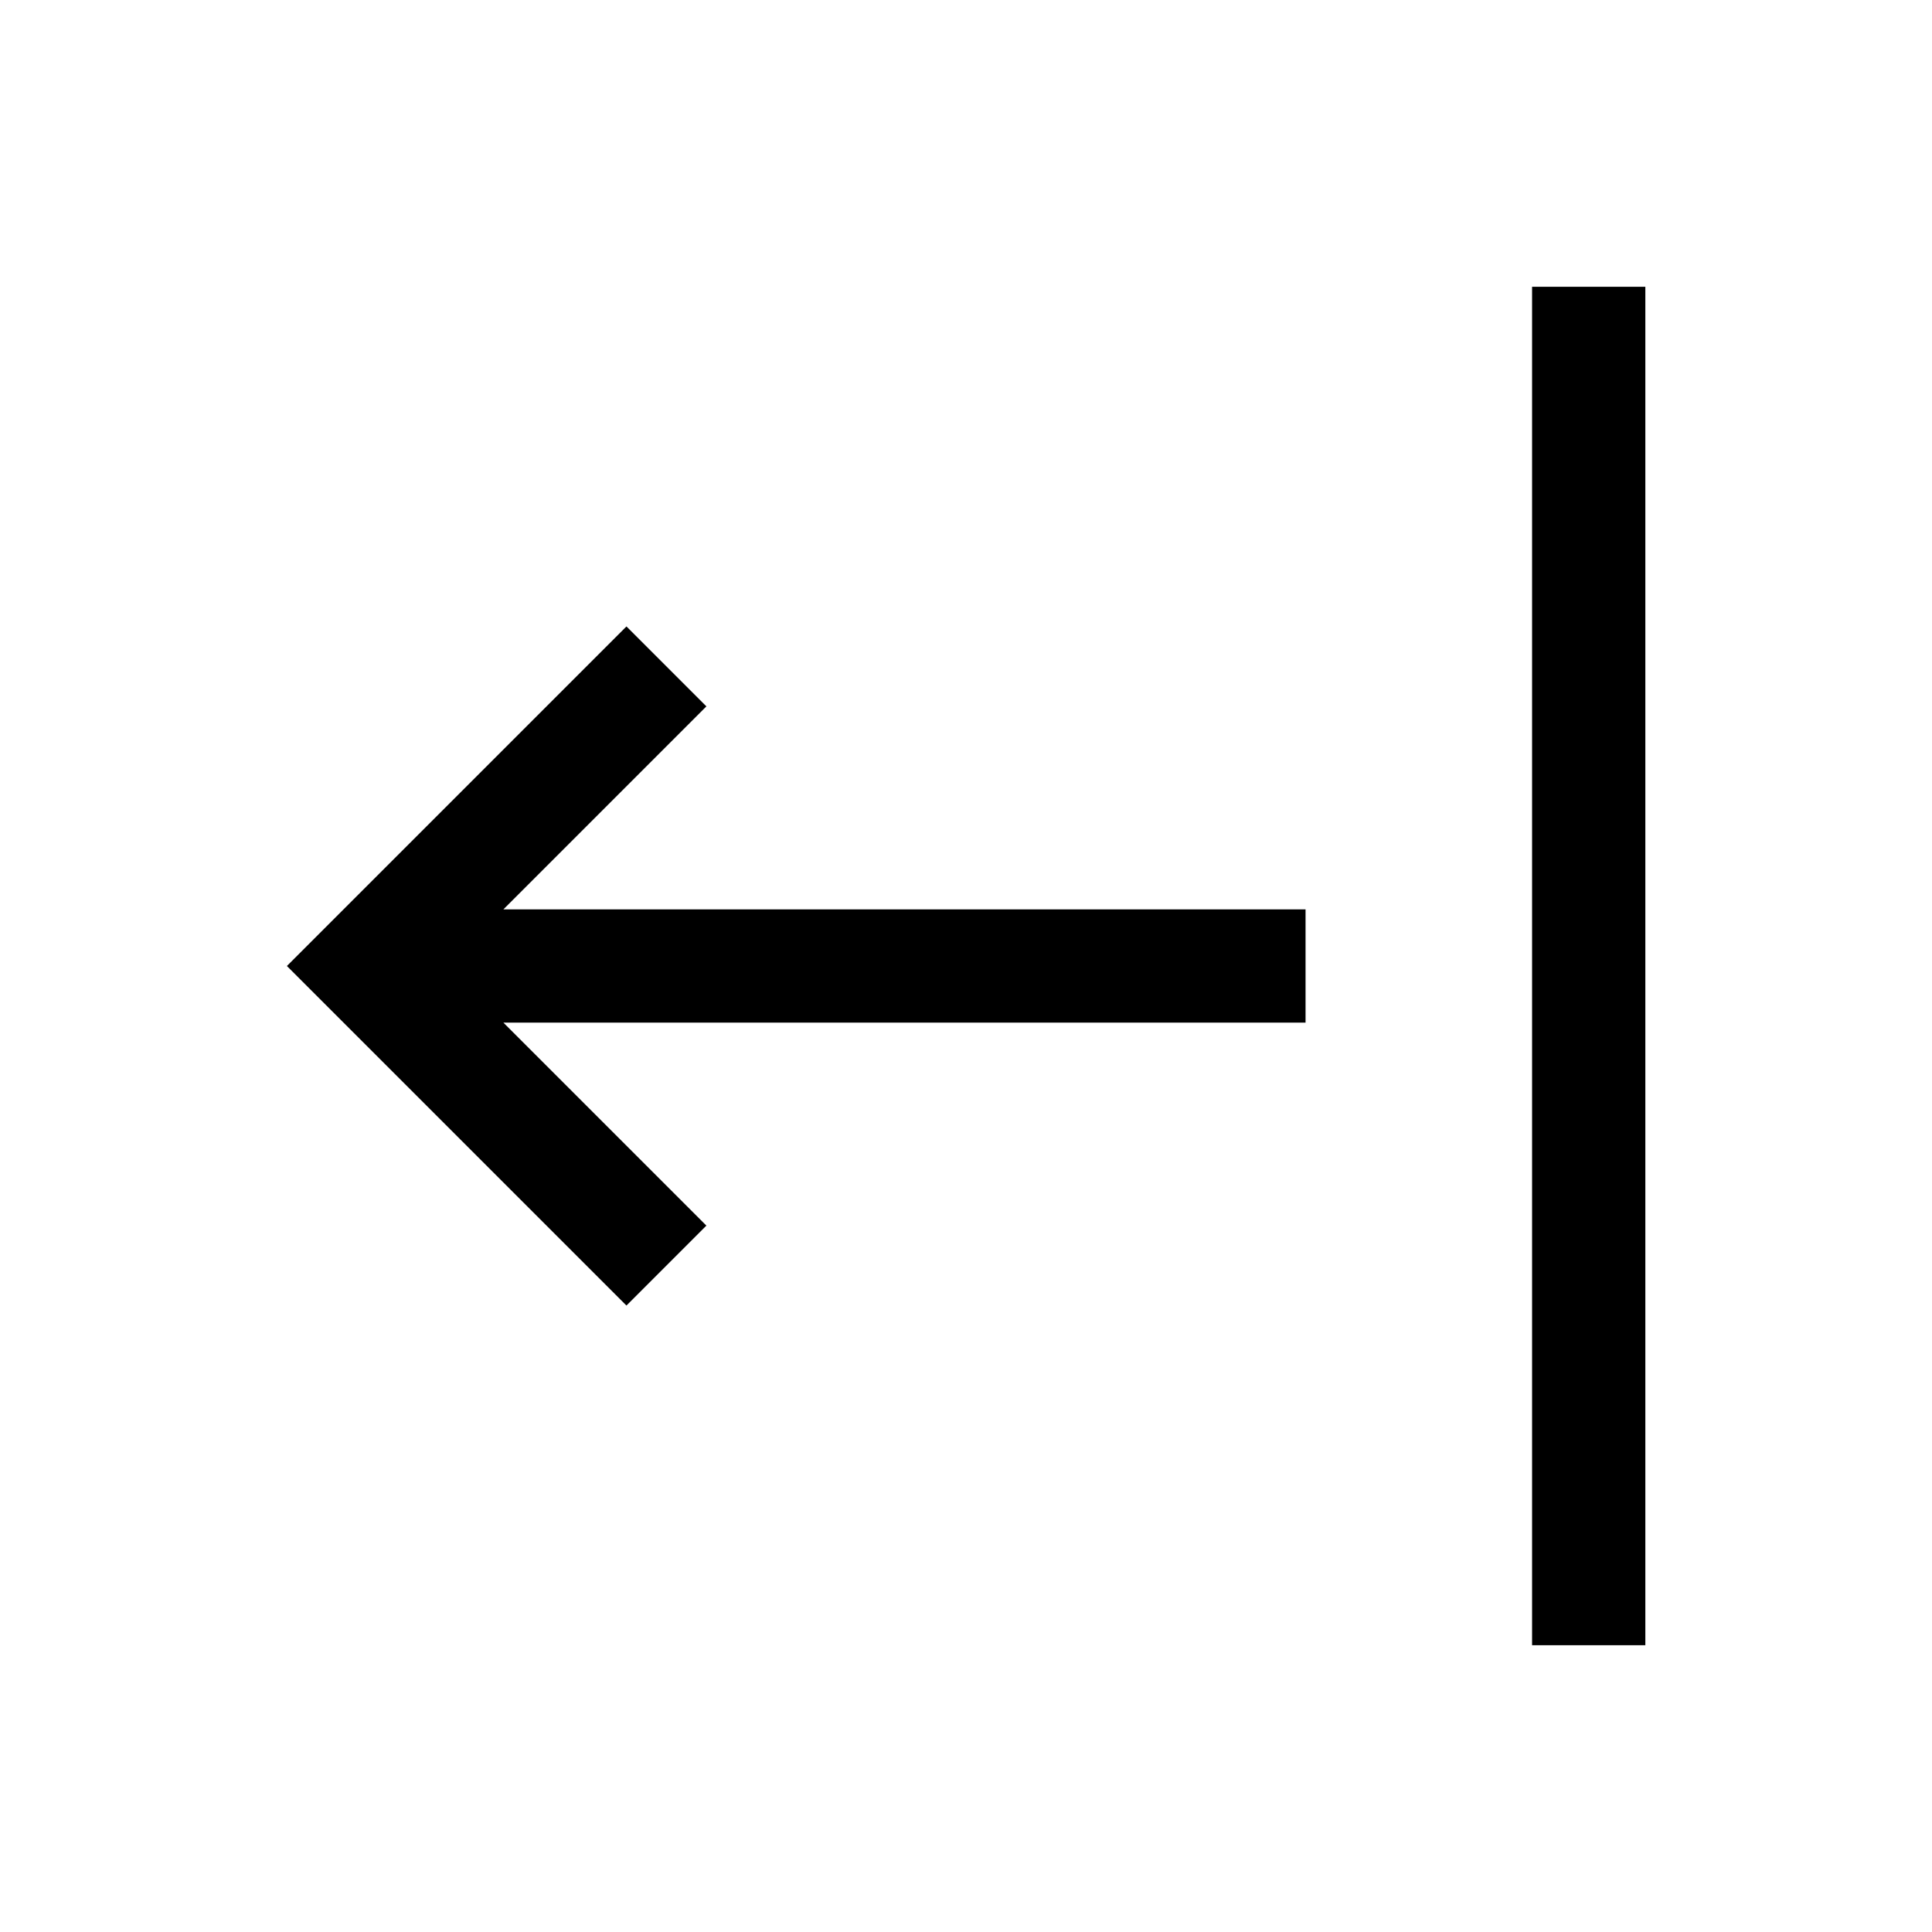<svg id="Exit--Streamline-Carbon.svg" xmlns="http://www.w3.org/2000/svg" viewBox="-0.5 -0.5 16 16" height="16" width="16"><desc>Exit Streamline Icon: https://streamlinehq.com</desc><defs></defs><title>exit</title><path d="M12.188 1.875h0.938v11.25h-0.938Z" stroke-width="1"></path><path d="M5.35 9.65 3.669 7.969 10.312 7.969l0 -0.938 -6.643 0 1.681 -1.681L4.688 4.688l-2.812 2.812 2.812 2.812 0.663 -0.663z" stroke-width="1"></path><path id="_Transparent_Rectangle_" d="M0 0h15v15H0Z" fill="none" stroke-width="1"></path></svg>